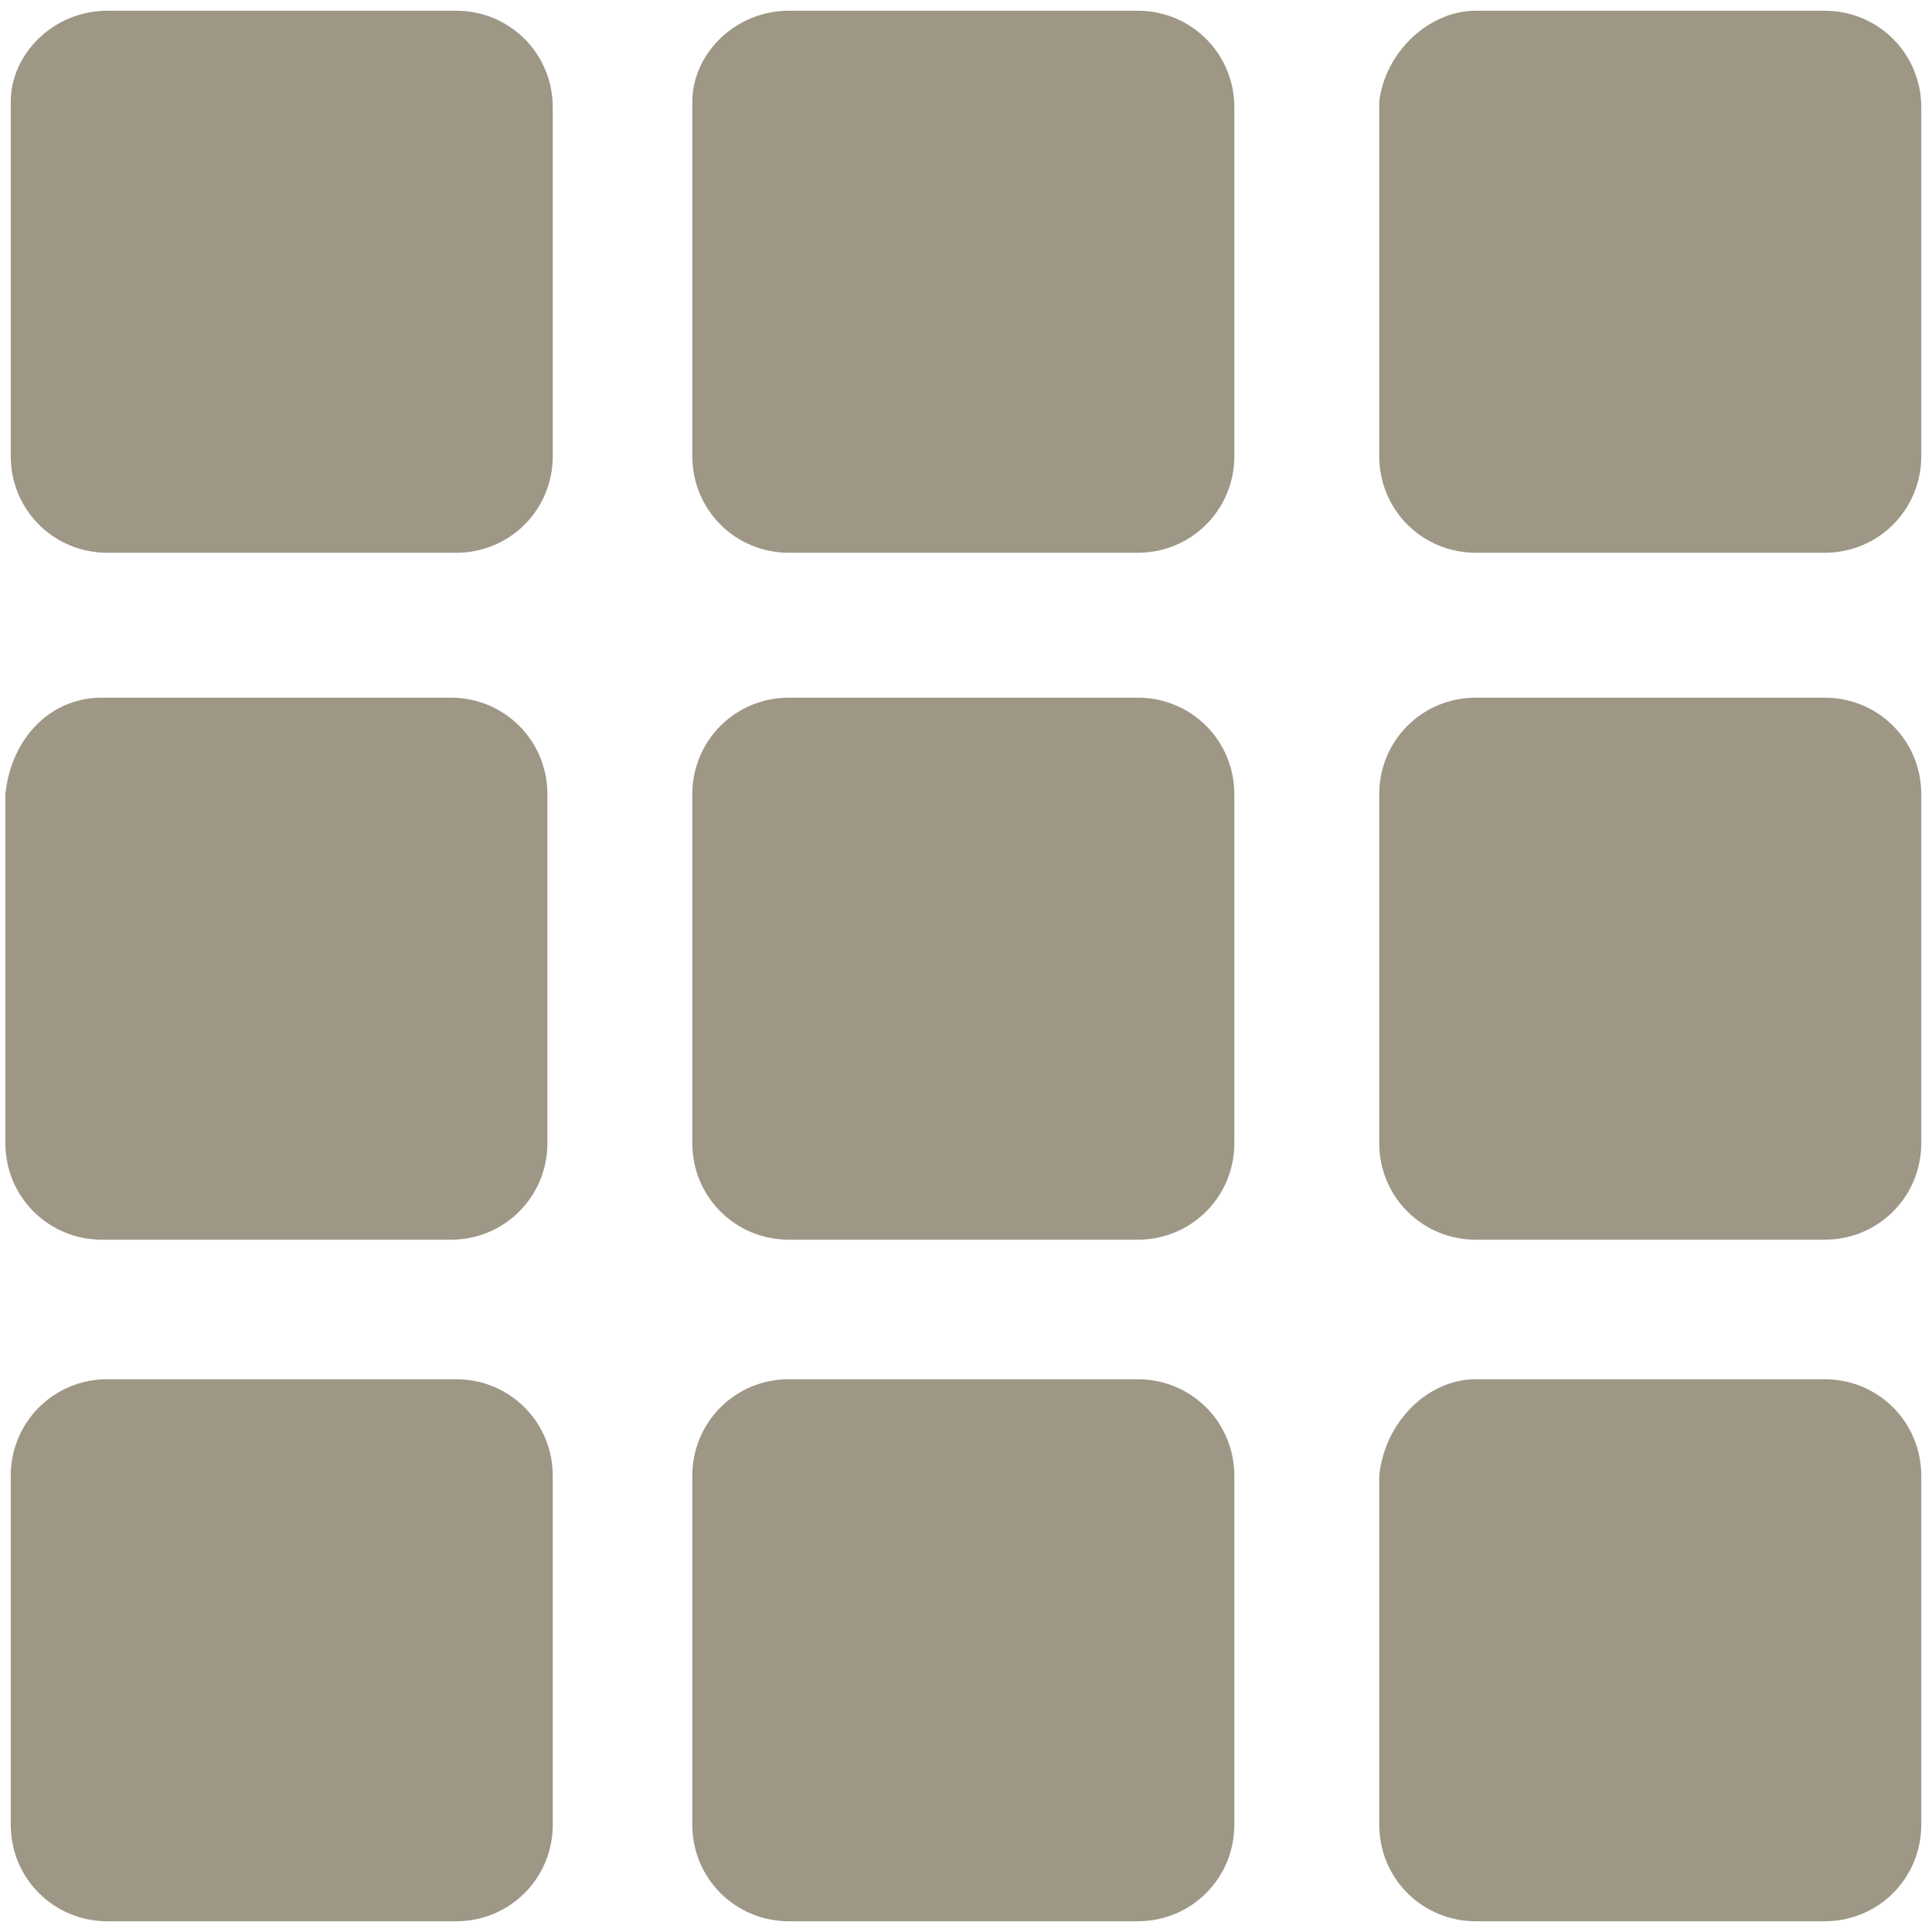 <svg version="1.1" id="Layer_1" xmlns="http://www.w3.org/2000/svg" x="0" y="0" viewBox="0 0 36 36" xml:space="preserve"><style>.st0{fill:#9e9786}</style><g id="Tile_View"><path class="st0" d="M2 .2h6.5c1 0 1.8.8 1.8 1.8v6.5c0 1-.8 1.8-1.8 1.8H2C1 10.3.2 9.5.2 8.5V1.9C.2 1 1 .2 2 .2M27.5.2H34c1 0 1.8.8 1.8 1.8v6.5c0 1-.8 1.8-1.8 1.8h-6.5c-1 0-1.8-.8-1.8-1.8V1.9c.1-.9.9-1.7 1.8-1.7M14.7.2h6.5C22.2.2 23 1 23 2v6.5c0 1-.8 1.8-1.8 1.8h-6.5c-1 0-1.8-.8-1.8-1.8V1.9c0-.9.8-1.7 1.8-1.7M2 25.7h6.5c1 0 1.8.8 1.8 1.8V34c0 1-.8 1.8-1.8 1.8H2C1 35.8.2 35 .2 34v-6.5c0-1 .8-1.8 1.8-1.8M27.5 25.7H34c1 0 1.8.8 1.8 1.8V34c0 1-.8 1.8-1.8 1.8h-6.5c-1 0-1.8-.8-1.8-1.8v-6.5c.1-1 .9-1.8 1.8-1.8M14.7 25.7h6.5c1 0 1.8.8 1.8 1.8V34c0 1-.8 1.8-1.8 1.8h-6.5c-1 0-1.8-.8-1.8-1.8v-6.5c0-1 .8-1.8 1.8-1.8M1.9 13h6.5c1 0 1.8.8 1.8 1.8v6.5c0 1-.8 1.8-1.8 1.8H1.9c-1 0-1.8-.8-1.8-1.8v-6.5c.1-1 .8-1.8 1.8-1.8M27.5 13H34c1 0 1.8.8 1.8 1.8v6.5c0 1-.8 1.8-1.8 1.8h-6.5c-1 0-1.8-.8-1.8-1.8v-6.5c0-1 .8-1.8 1.8-1.8M14.7 13h6.5c1 0 1.8.8 1.8 1.8v6.5c0 1-.8 1.8-1.8 1.8h-6.5c-1 0-1.8-.8-1.8-1.8v-6.5c0-1 .8-1.8 1.8-1.8"/></g></svg>